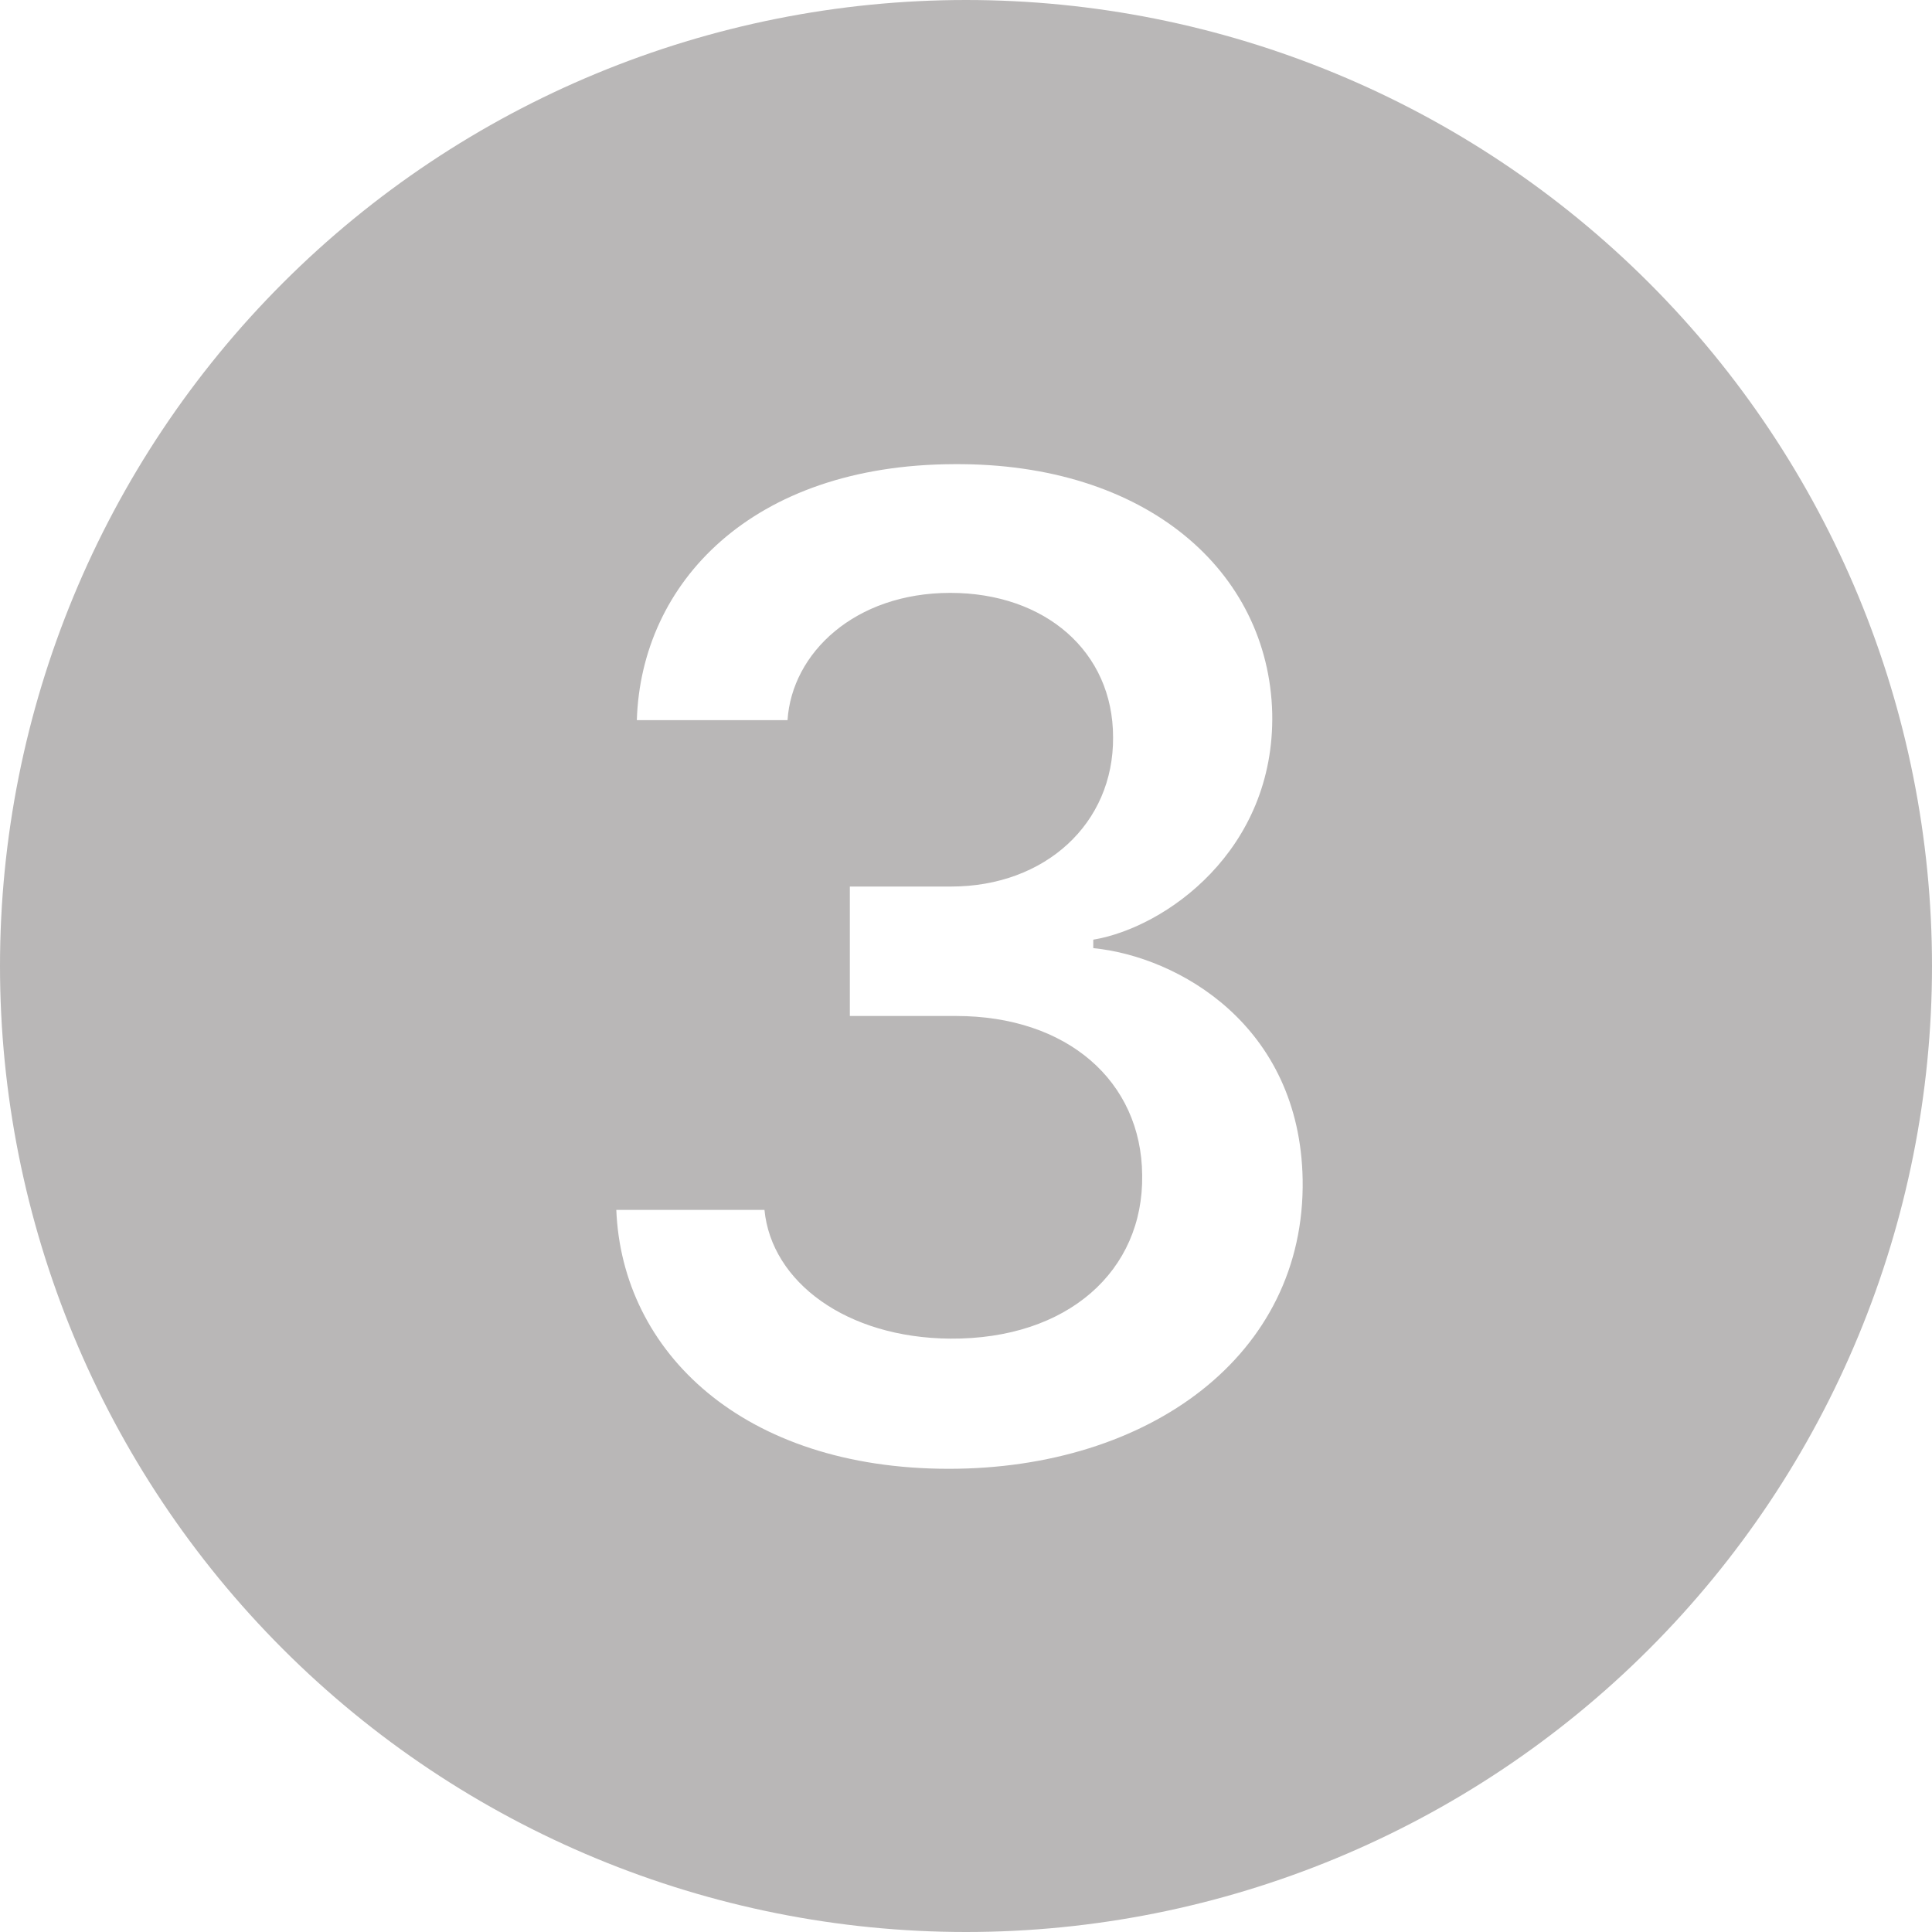 <svg width="16" height="16" viewBox="0 0 16 16" fill="none" xmlns="http://www.w3.org/2000/svg">
<path d="M16 8C16 10.122 15.157 12.157 13.657 13.657C12.157 15.157 10.122 16 8 16C5.878 16 3.843 15.157 2.343 13.657C0.843 12.157 0 10.122 0 8C0 5.878 0.843 3.843 2.343 2.343C3.843 0.843 5.878 0 8 0C10.122 0 12.157 0.843 13.657 2.343C15.157 3.843 16 5.878 16 8ZM7.918 8.414C8.838 8.414 9.453 8.954 9.459 9.732C9.471 10.523 8.844 11.092 7.871 11.086C7.01 11.08 6.389 10.617 6.331 10.02H5.104C5.151 11.197 6.154 12.164 7.858 12.164C9.511 12.164 10.812 11.227 10.788 9.768C10.765 8.49 9.757 7.922 9.054 7.852V7.782C9.651 7.682 10.559 7.043 10.536 5.906C10.506 4.729 9.493 3.832 7.899 3.844C6.224 3.85 5.309 4.828 5.274 5.964H6.522C6.558 5.408 7.079 4.91 7.87 4.91C8.655 4.91 9.218 5.396 9.218 6.105C9.224 6.82 8.655 7.342 7.876 7.342H7.038V8.414H7.917H7.918Z" fill="#B9B7B7"/>
</svg>
